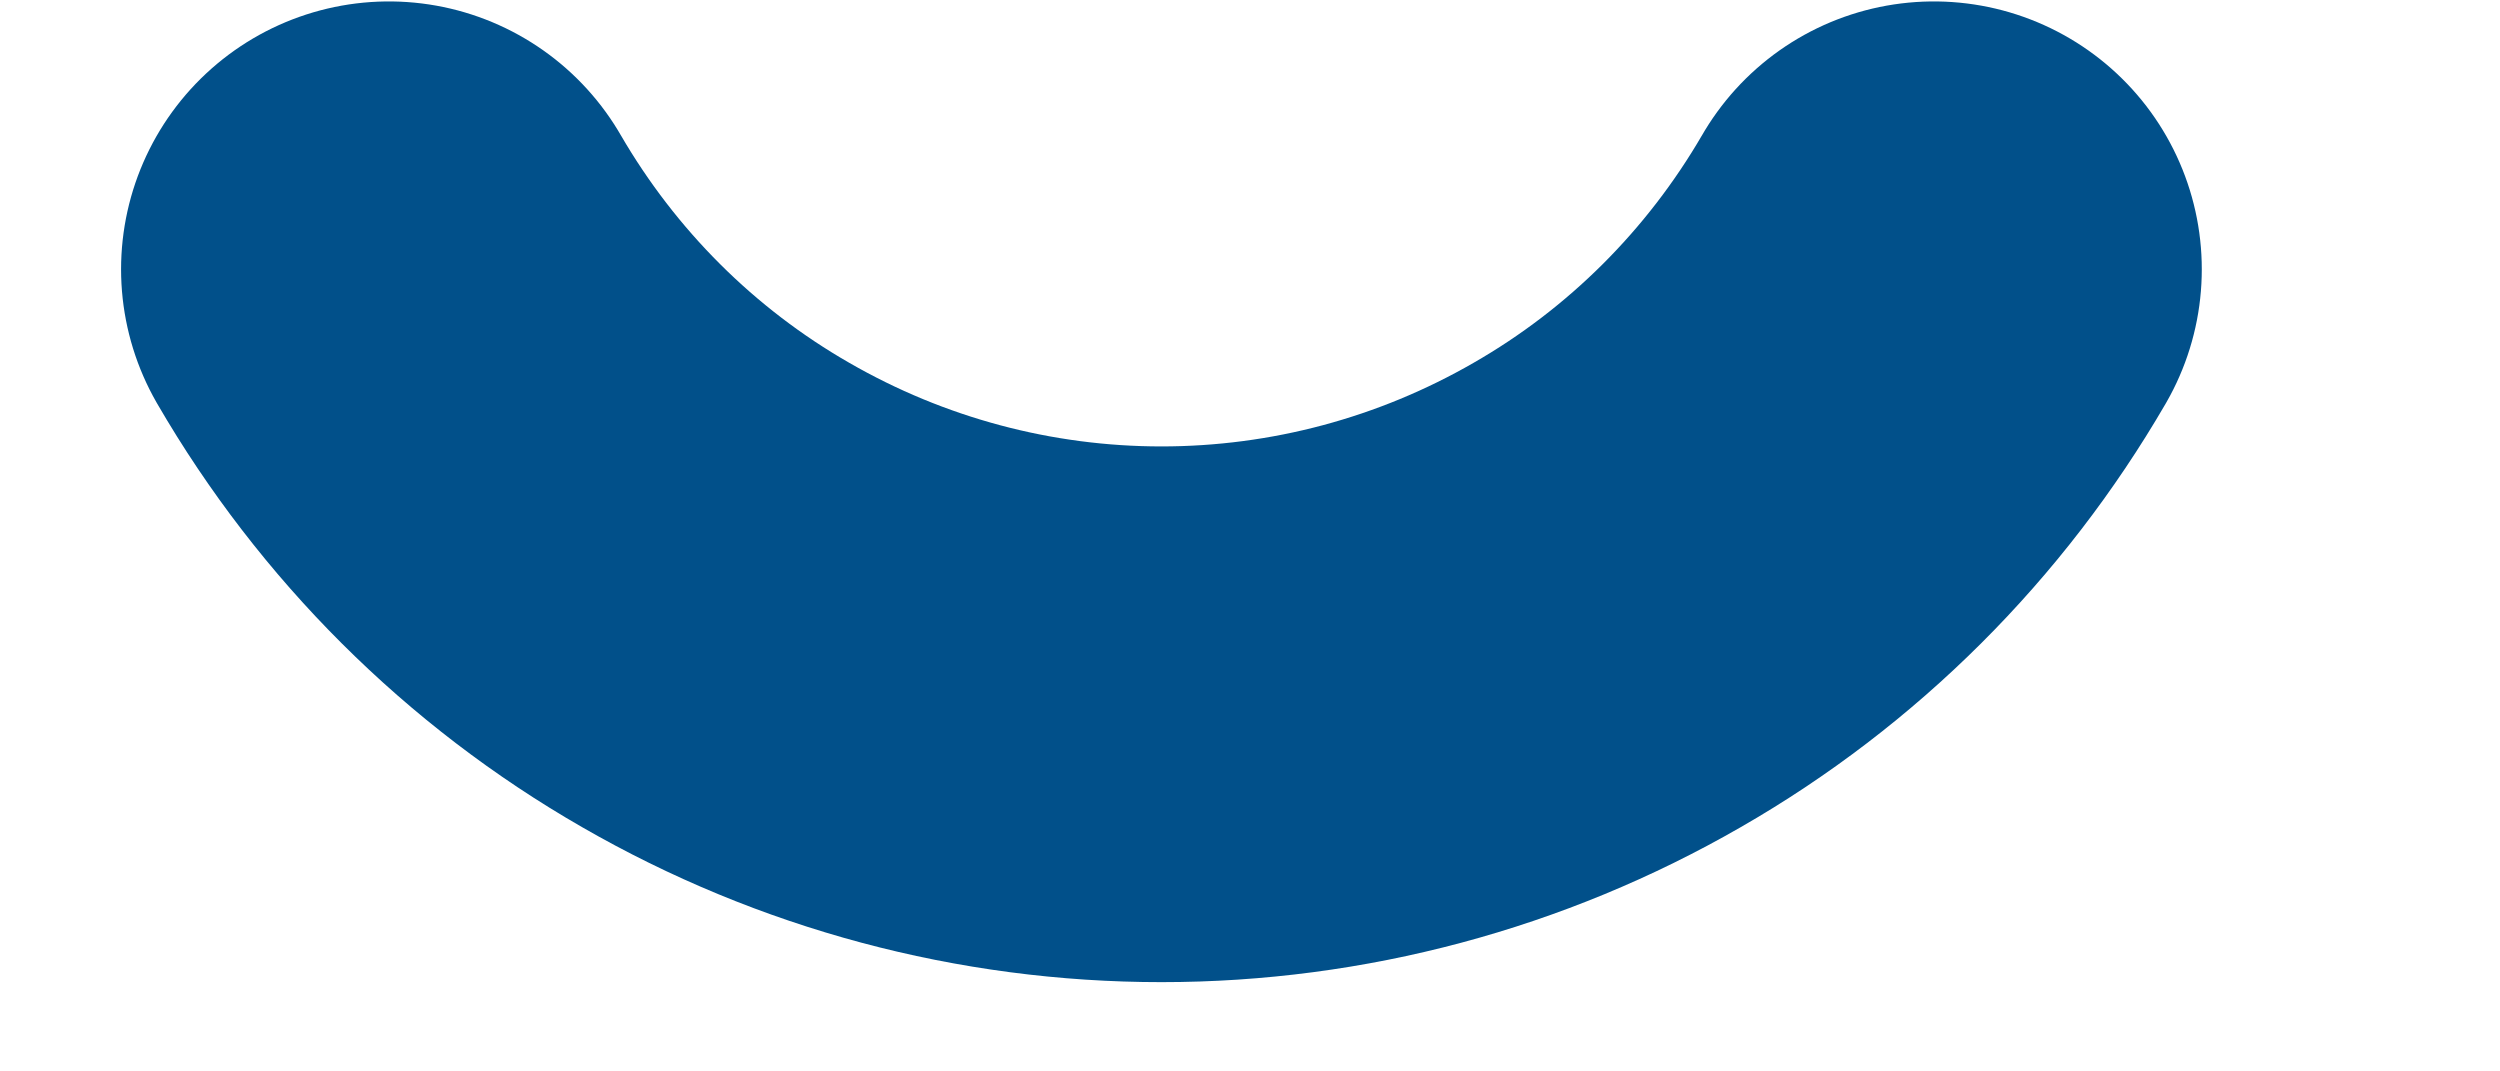 <?xml version="1.0" encoding="UTF-8" standalone="no"?><svg width='7' height='3' viewBox='0 0 7 3' fill='none' xmlns='http://www.w3.org/2000/svg'>
<path d='M5.415 0.754C5.195 1.133 4.88 1.448 4.5 1.666C4.12 1.885 3.69 2 3.252 2C2.814 2 2.384 1.885 2.004 1.666C1.624 1.448 1.309 1.133 1.089 0.754' stroke='#01508A' stroke-width='1.5' stroke-linecap='round' stroke-linejoin='round'/>
</svg>
